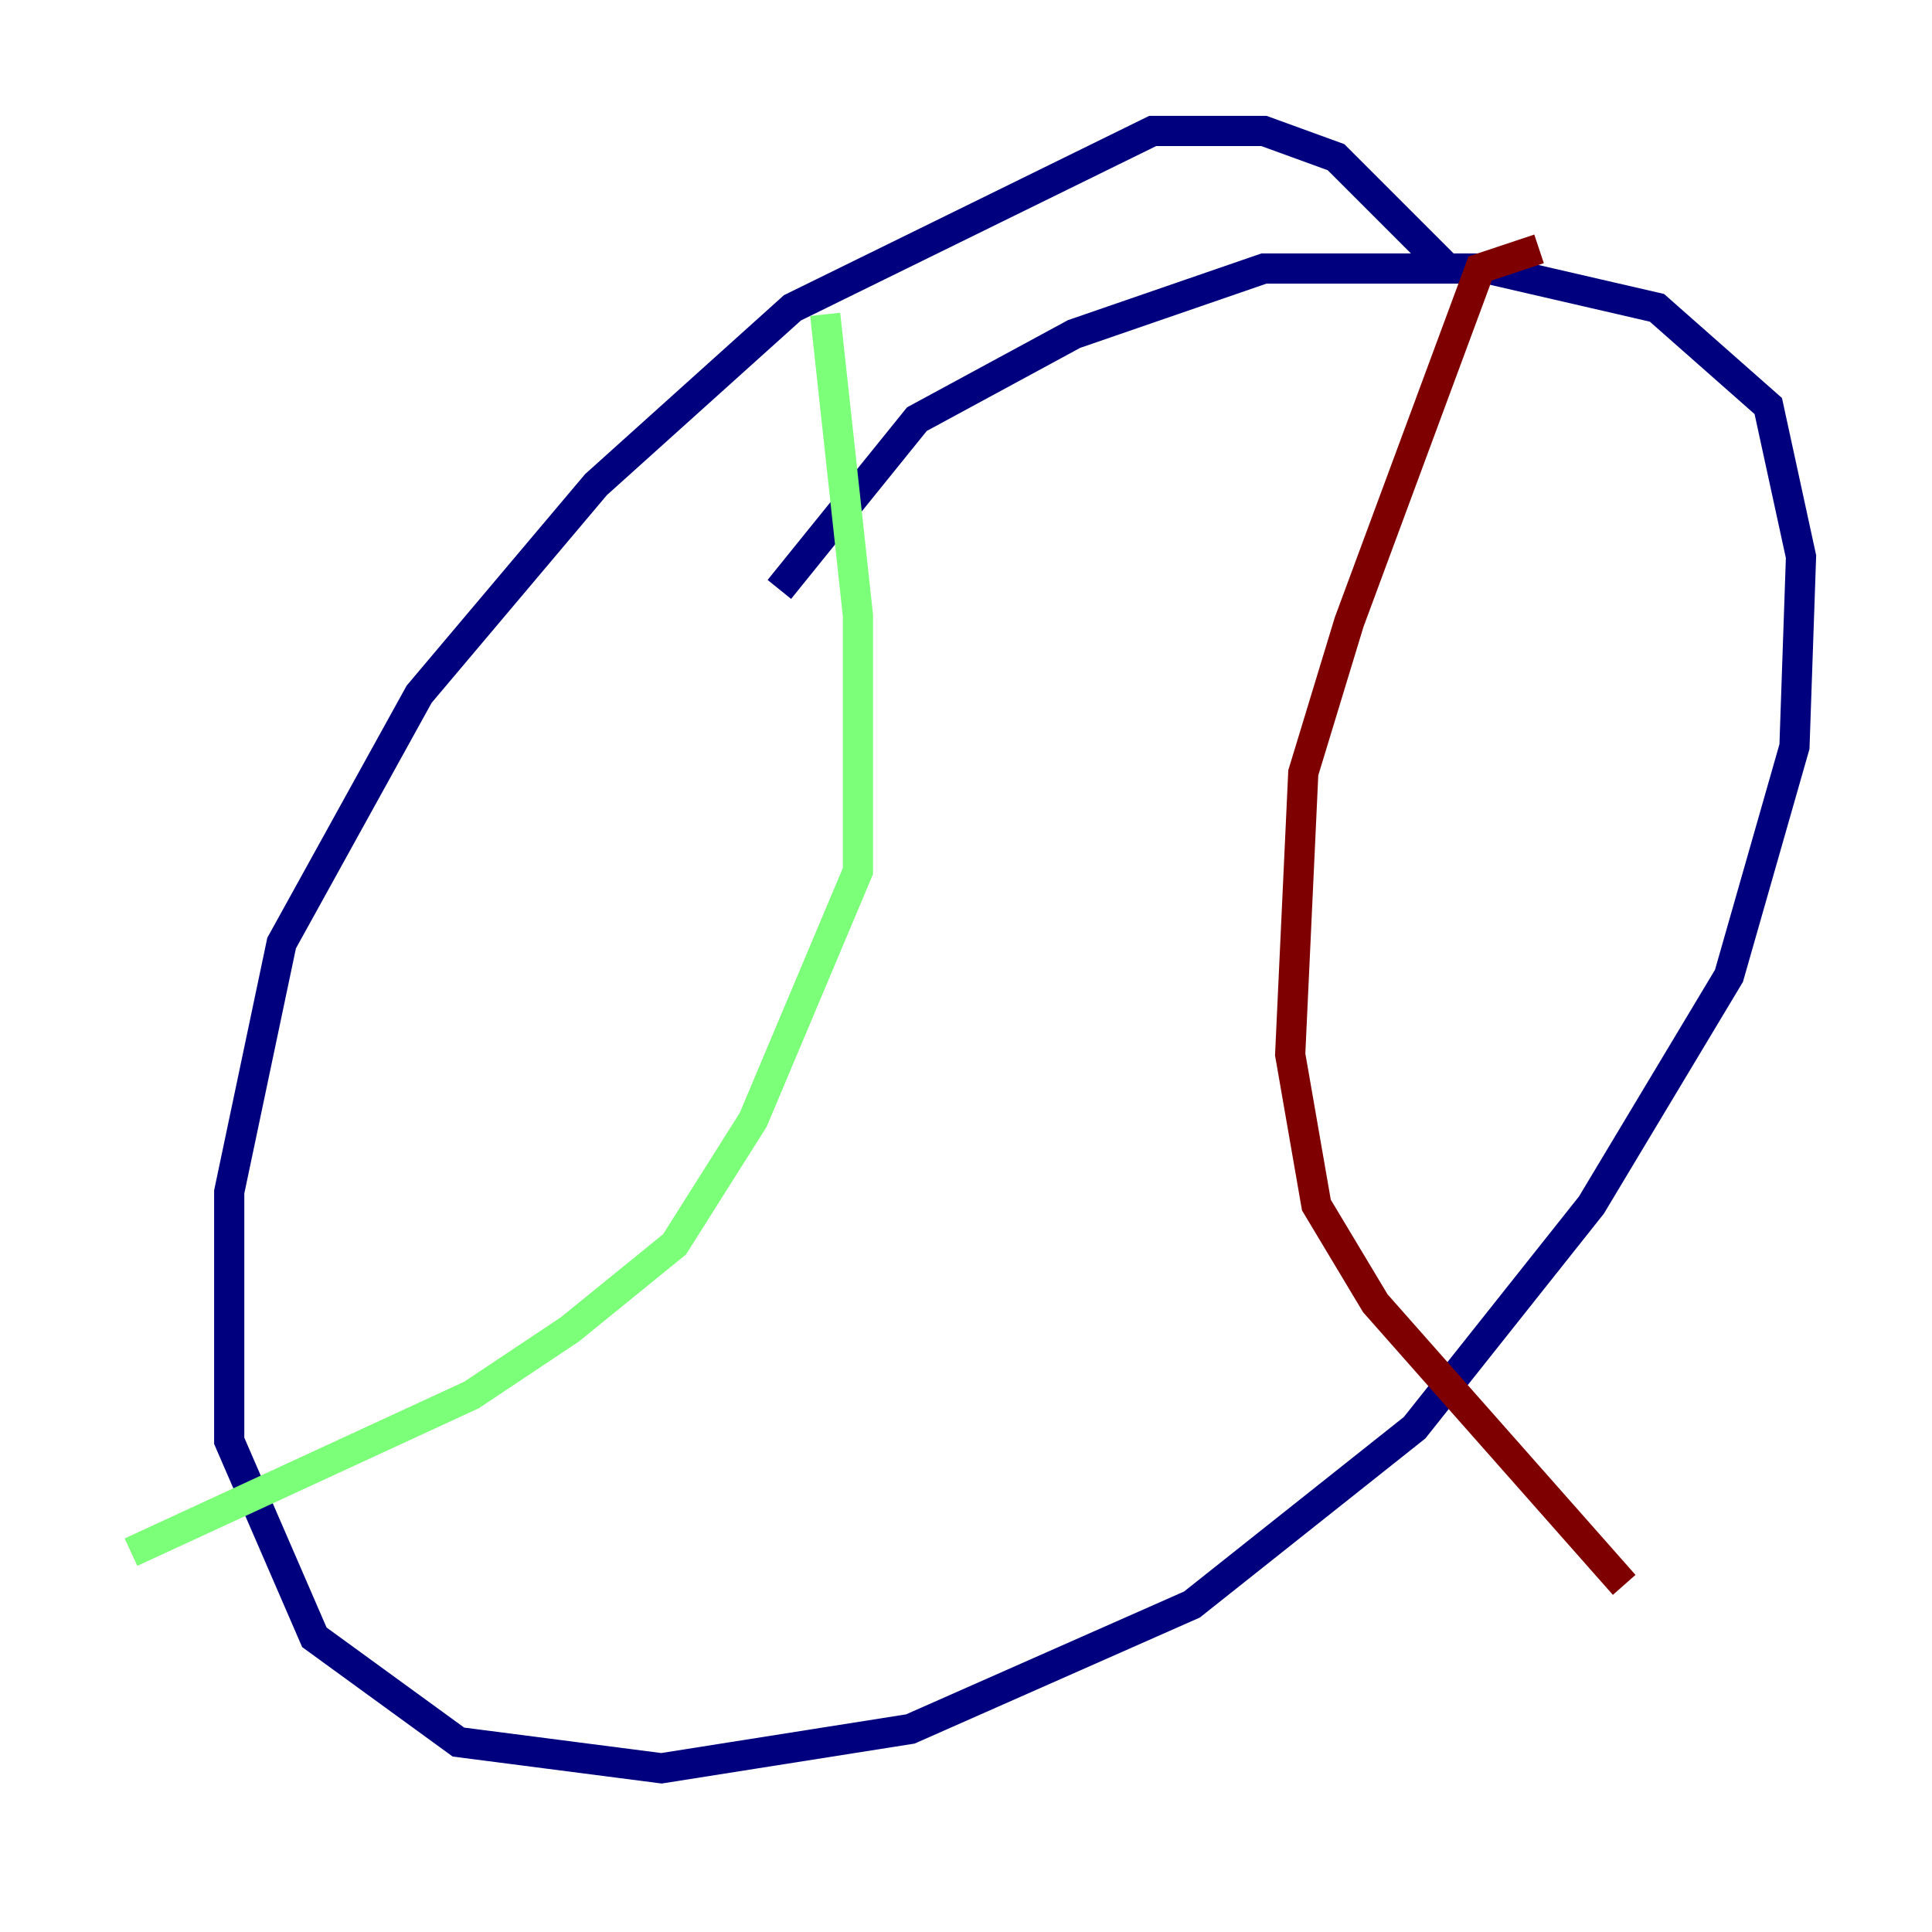 <?xml version="1.0" encoding="utf-8" ?>
<svg baseProfile="tiny" height="128" version="1.2" viewBox="0,0,128,128" width="128" xmlns="http://www.w3.org/2000/svg" xmlns:ev="http://www.w3.org/2001/xml-events" xmlns:xlink="http://www.w3.org/1999/xlink"><defs /><polyline fill="none" points="95.891,17.79 88.515,10.414 83.742,8.678 76.366,8.678 52.502,20.393 39.485,32.108 27.77,45.993 18.658,62.481 15.186,78.969 15.186,95.458 20.827,108.475 30.373,115.417 43.824,117.153 60.312,114.549 78.969,106.305 93.722,94.59 105.437,79.837 114.549,64.651 118.888,49.464 119.322,36.881 117.153,26.902 109.776,20.393 98.495,17.79 83.742,17.79 71.159,22.129 60.746,27.77 51.634,39.051" stroke="#00007f" stroke-width="2" /><polyline fill="none" points="54.671,20.827 56.841,40.786 56.841,57.709 49.898,74.197 44.691,82.441 37.749,88.081 31.241,92.42 8.678,102.834" stroke="#7cff79" stroke-width="2" /><polyline fill="none" points="101.966,16.488 98.061,17.79 89.383,41.22 86.346,51.2 85.478,69.858 87.214,79.837 91.119,86.346 107.607,105.003" stroke="#7f0000" stroke-width="2" /></svg>